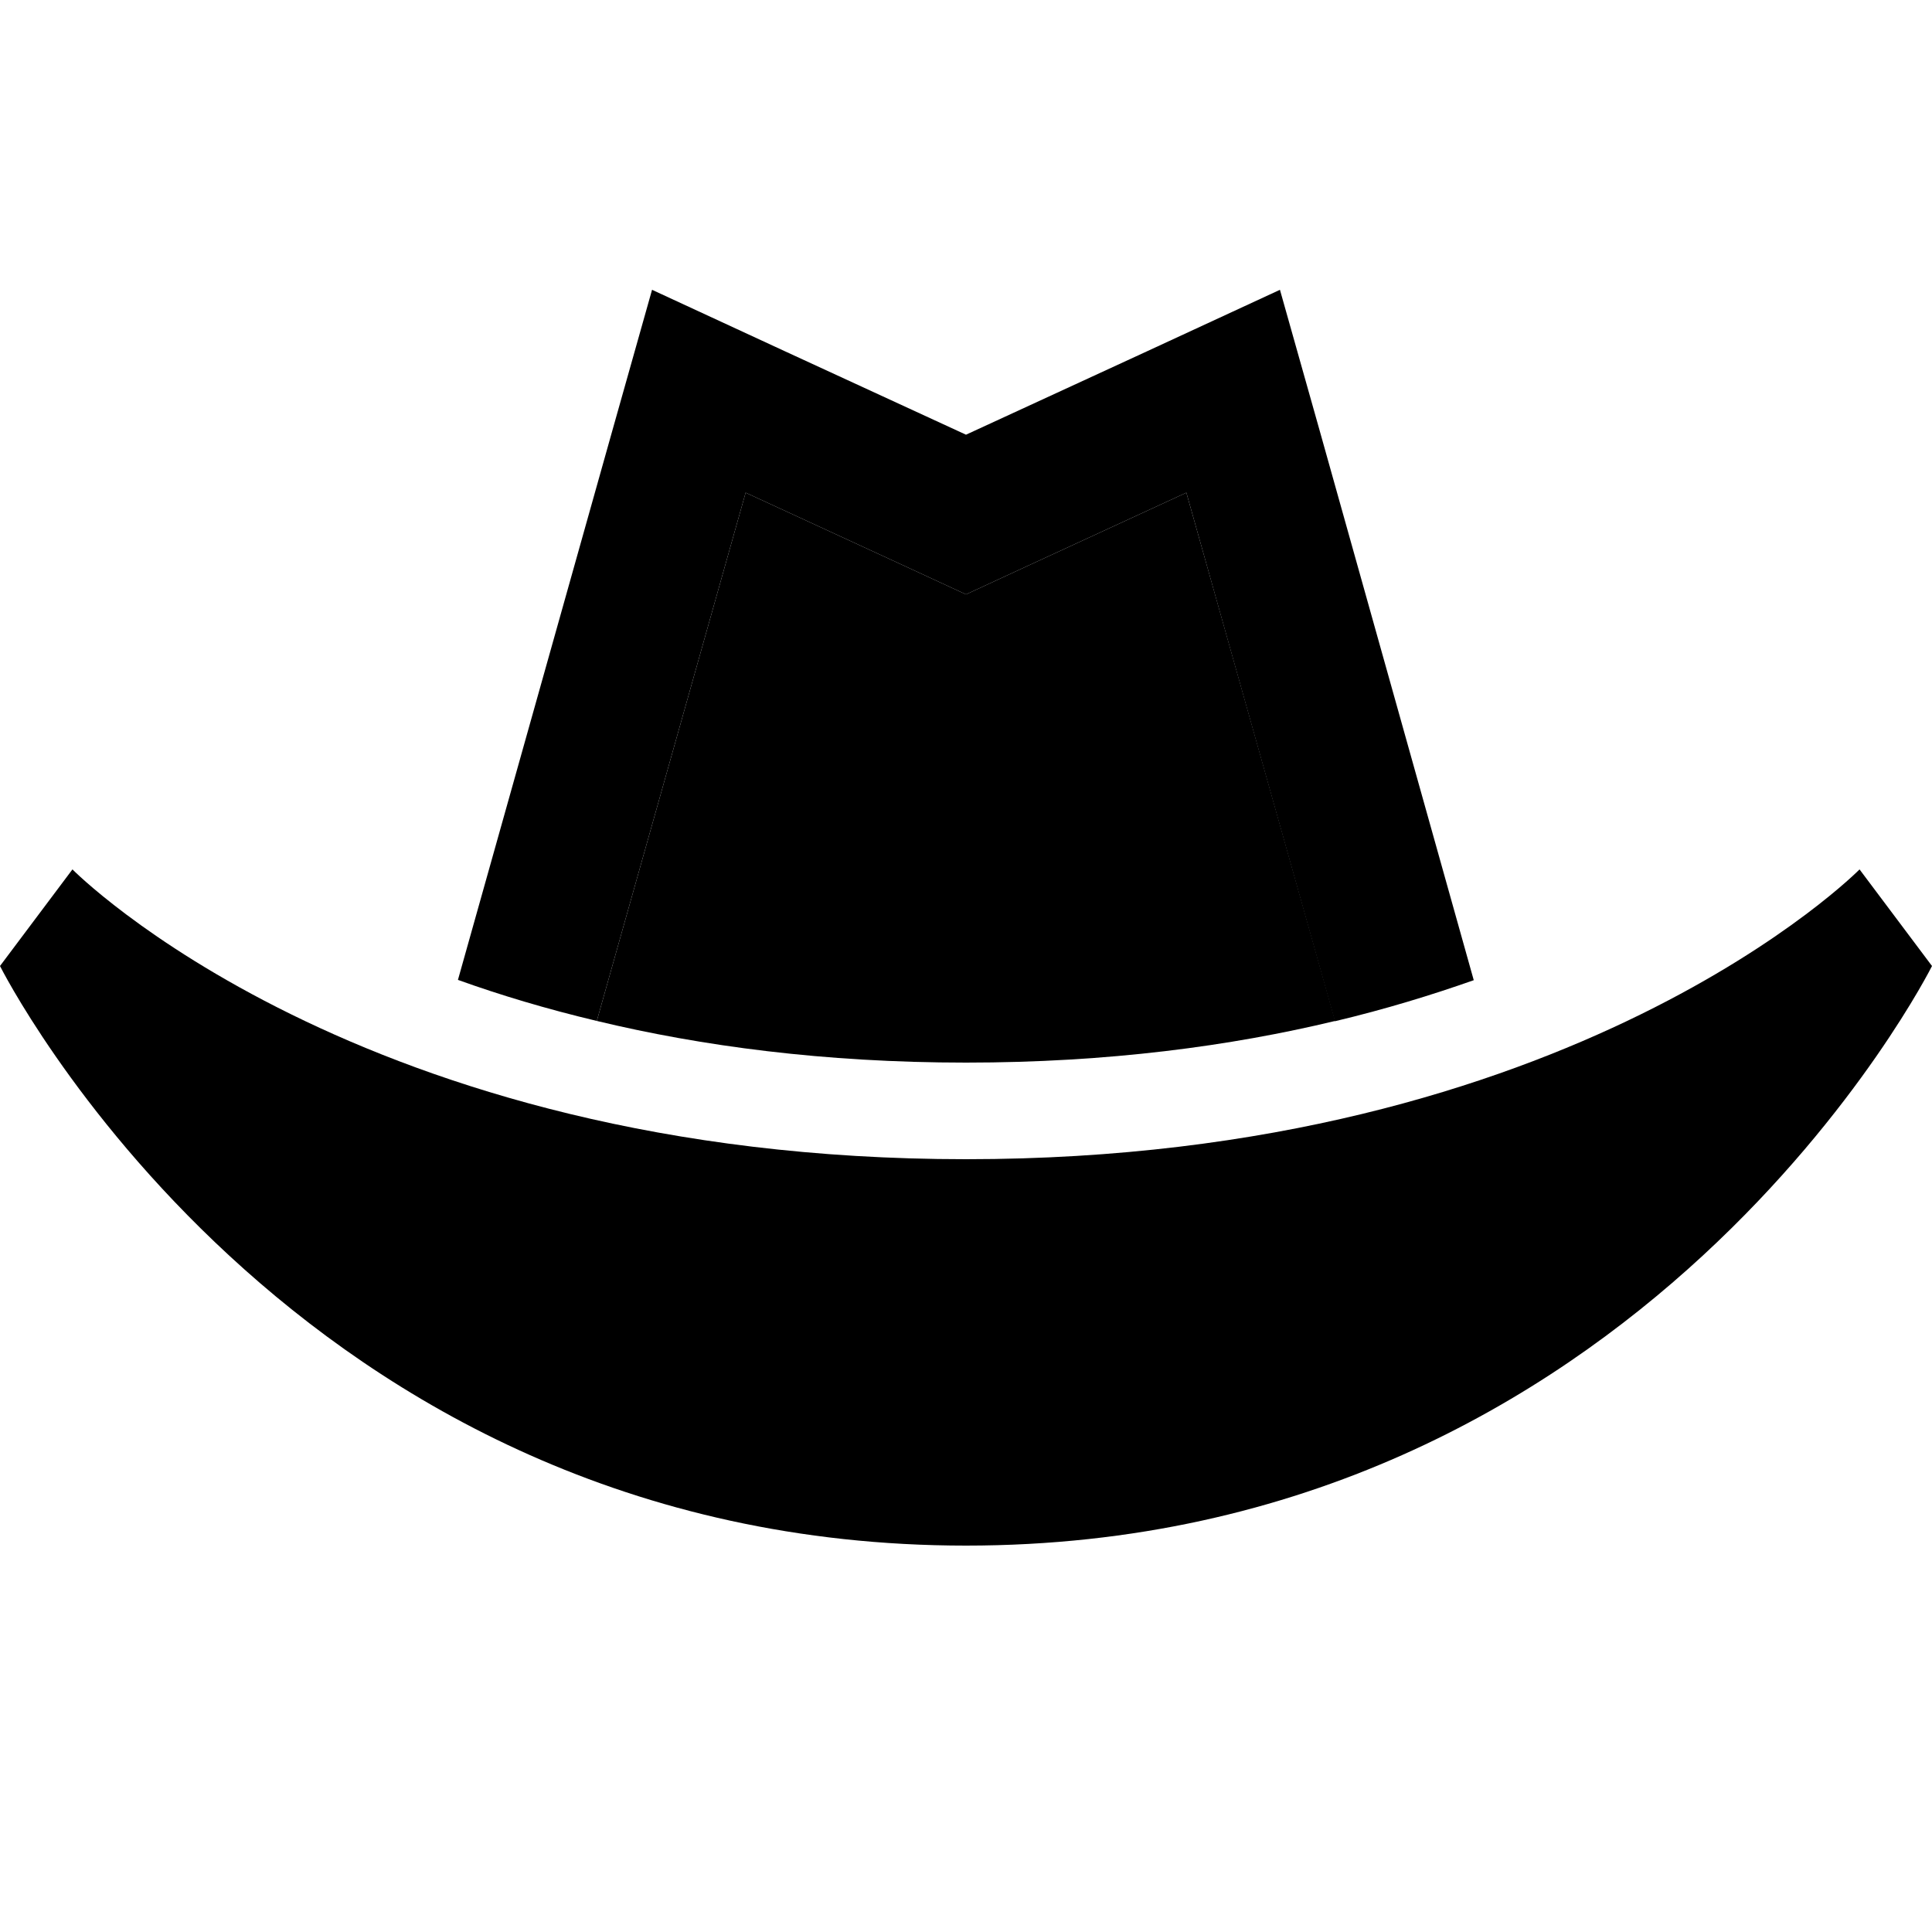<svg xmlns="http://www.w3.org/2000/svg" width="24" height="24" viewBox="0 0 640 512">
    <path class="pr-icon-duotone-secondary" d="M197.7 274.2C232.2 282.5 272.9 288 320 288s87.8-5.5 122.3-13.8L393 99.2l-52.9 24.4L320 132.9l-20.1-9.3L247 99.2 197.7 274.2z"/>
    <path class="pr-icon-duotone-primary" d="M320 80L260.1 52.4 216 32 202.8 78.8 151.7 260.6c13.9 5 29.2 9.6 46 13.6L247 99.2l52.9 24.4 20.1 9.3 20.1-9.3L393 99.2l49.2 175.1c16.8-4 32.1-8.7 46-13.6L437.2 78.8 424 32 379.9 52.4 320 80zM24 224L0 256s96 192 320 192s320-192 320-192l-24-32s-94.5 96-296 96s-296-96-296-96z"/>
</svg>